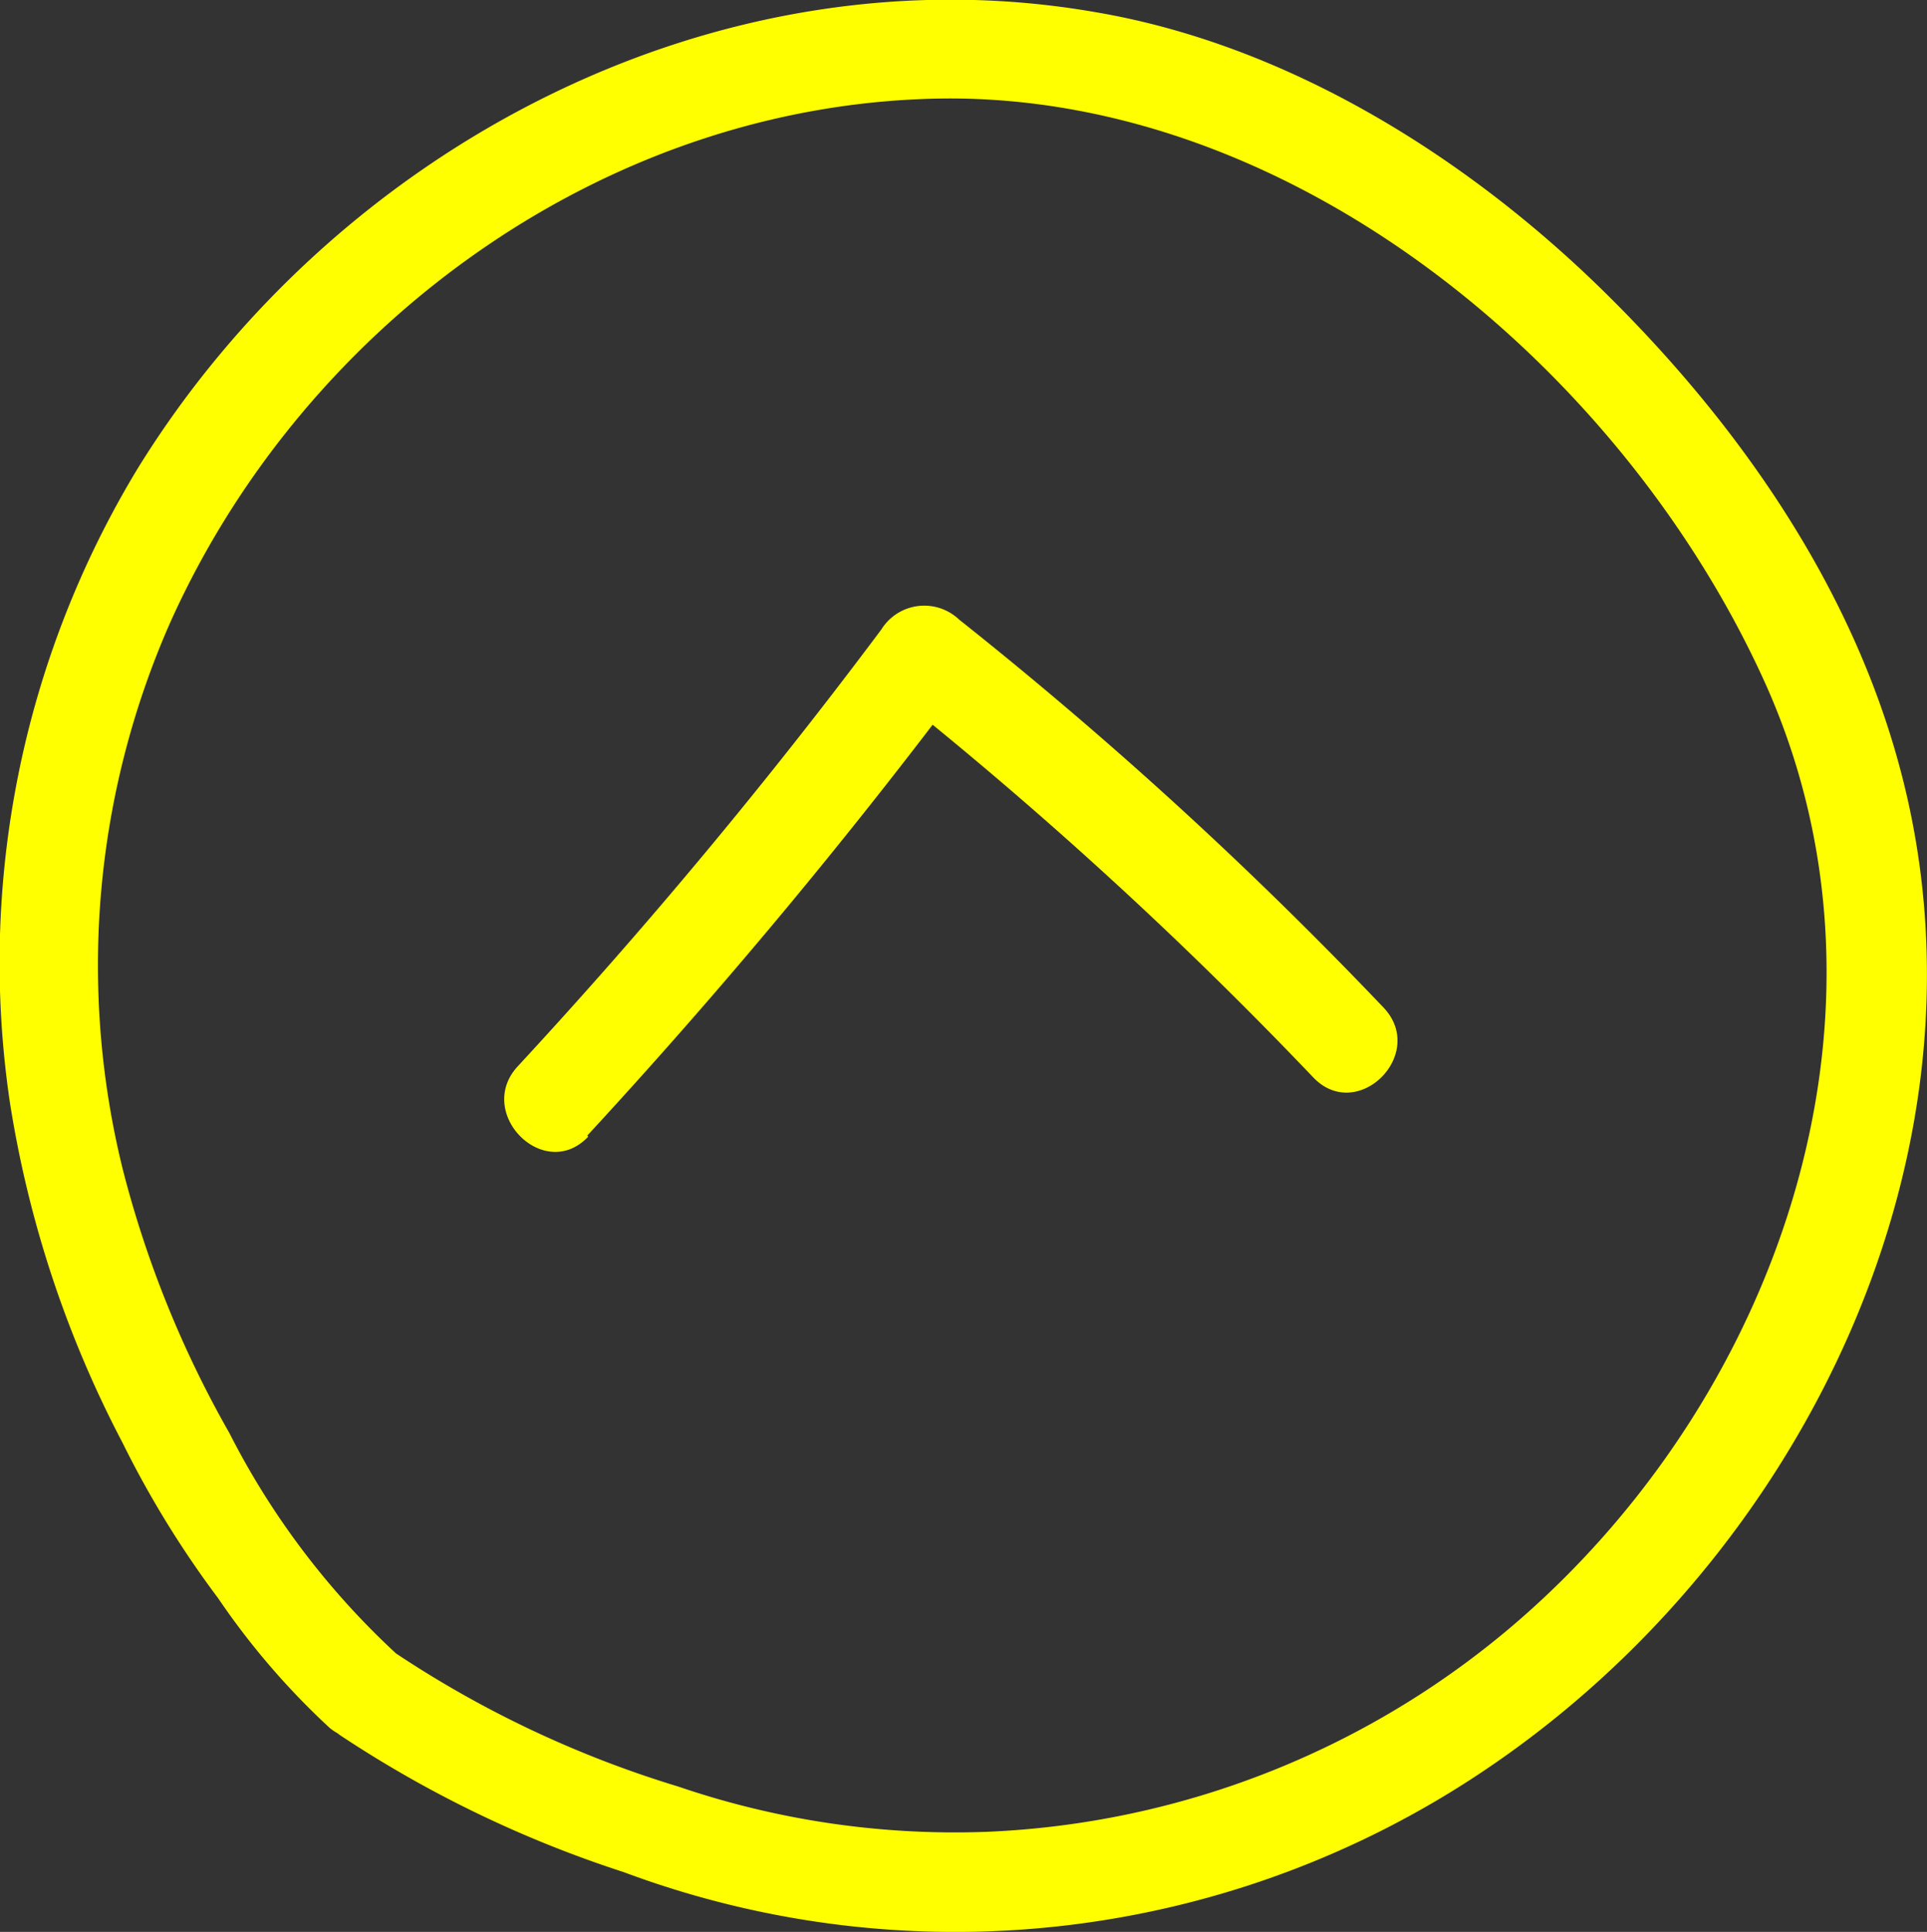 <svg id="Layer_7" data-name="Layer 7" xmlns="http://www.w3.org/2000/svg" viewBox="0 0 58.31 58.47"><rect x="0" y="0" width="58.31" height="58.47" fill="#333333" stroke="none"/><defs><style>.cls-1{fill:#ff0;}</style></defs><path class="cls-1" d="M12.94,50.78A23.73,23.73,0,0,1,7.78,44,32.21,32.21,0,0,1,4.55,36,25.72,25.72,0,0,1,6,19.45c4.12-9.16,13.39-15.8,23.57-15.84,10.6,0,20.39,8.27,24.64,17.6,4.51,9.9.57,21.47-7.33,28.39a26.23,26.23,0,0,1-16.15,6.47,25.9,25.9,0,0,1-9.37-1.37,32.37,32.37,0,0,1-8.72-4.15C11.08,49.4,9.58,52,11.12,53.14a35,35,0,0,0,8.59,4.15,28.68,28.68,0,0,0,26.11-3.12c9.59-6.47,15.59-18.74,12.52-30.26-1.48-5.58-4.93-10.5-9-14.49S39.87,2,34,1c-11.45-2-23,4.09-29,13.82A28.86,28.86,0,0,0,1.14,34a33.22,33.22,0,0,0,3.41,10.3A29.9,29.9,0,0,0,7.44,49a22.7,22.7,0,0,0,3.38,3.93C12.3,54.12,14.43,52,12.94,50.78Z" transform="translate(-0.84 -0.63)"/><path class="cls-1" d="M18.61,35A174.89,174.89,0,0,0,30.1,21.19l-2.36.31A126.4,126.4,0,0,1,40.58,33.24c1.34,1.4,3.46-.72,2.12-2.12A125.25,125.25,0,0,0,29.86,19.38a1.53,1.53,0,0,0-2.35.3,164,164,0,0,1-11,13.22c-1.31,1.41.8,3.54,2.13,2.13Z" transform="translate(-0.84 -0.63)"/></svg>